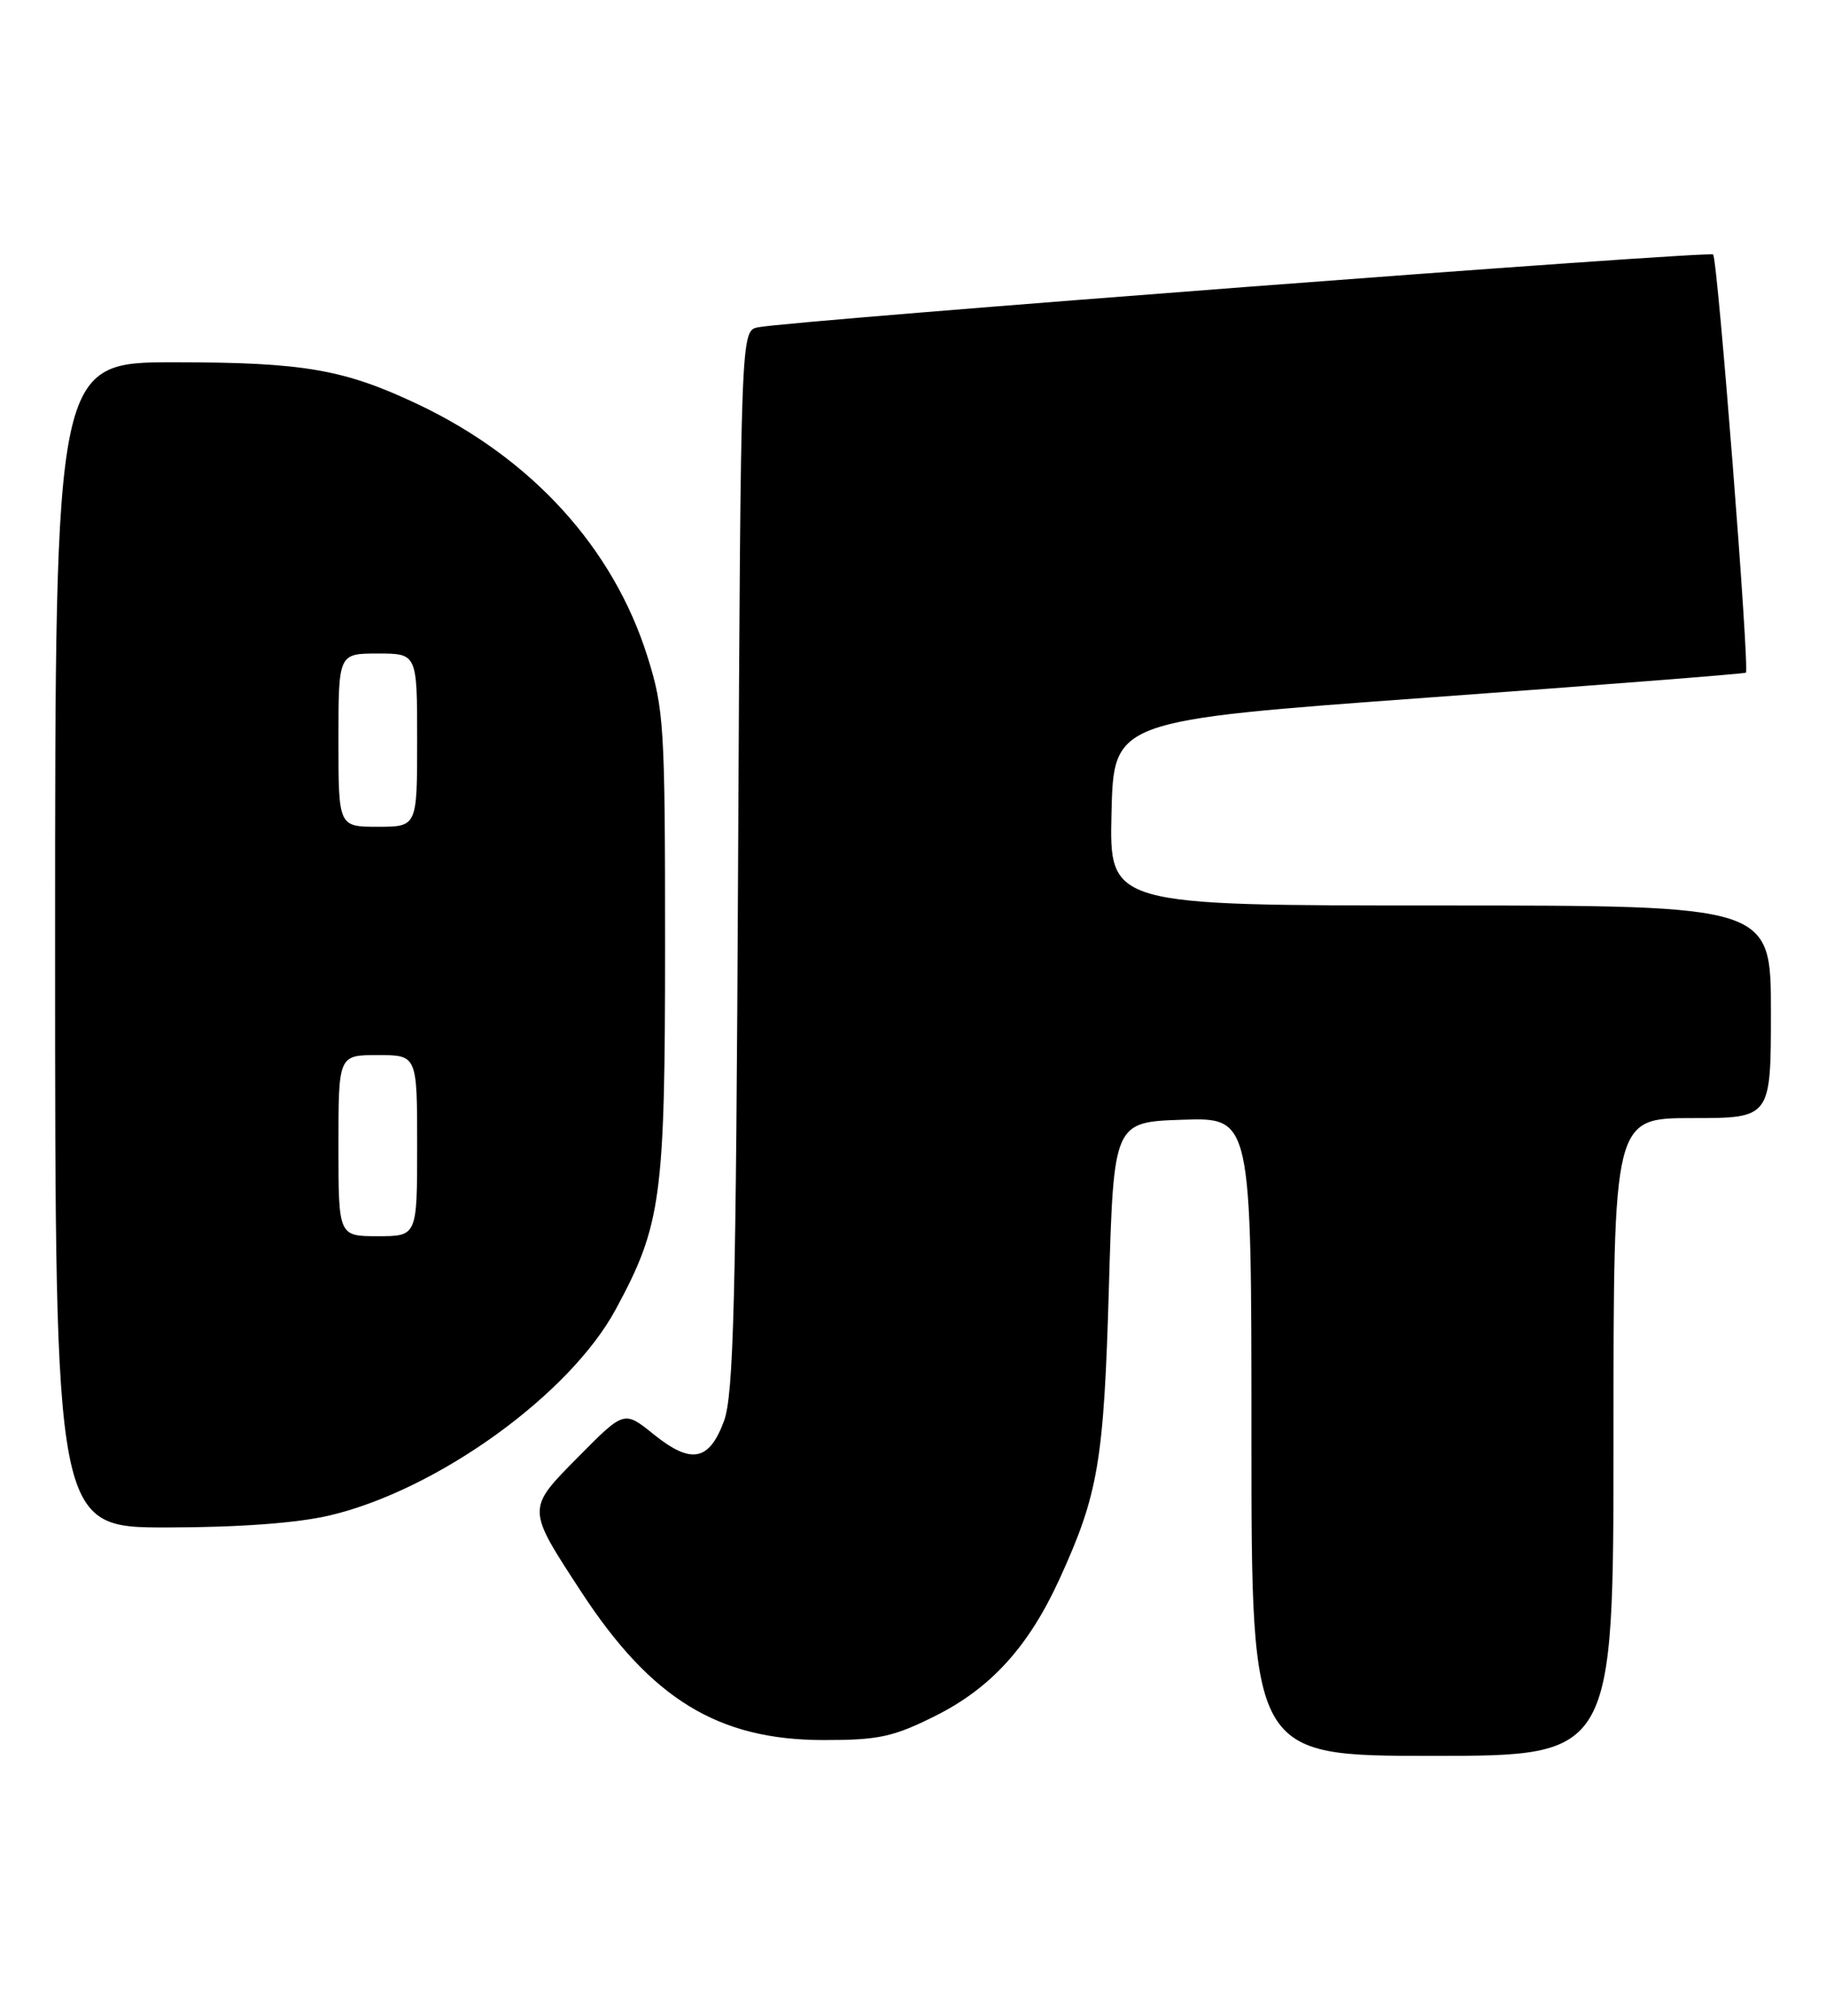 <?xml version="1.0" encoding="UTF-8" standalone="no"?>
<!DOCTYPE svg PUBLIC "-//W3C//DTD SVG 1.1//EN" "http://www.w3.org/Graphics/SVG/1.1/DTD/svg11.dtd" >
<svg xmlns="http://www.w3.org/2000/svg" xmlns:xlink="http://www.w3.org/1999/xlink" version="1.1" viewBox="0 0 232 256">
 <g >
 <path fill="currentColor"
d=" M 205.00 182.50 C 205.00 142.00 205.00 142.00 215.00 142.00 C 225.00 142.00 225.00 142.00 225.00 128.50 C 225.00 115.00 225.00 115.00 182.97 115.00 C 140.94 115.00 140.94 115.00 141.22 103.25 C 141.50 91.50 141.50 91.50 181.50 88.59 C 203.50 86.99 221.65 85.57 221.82 85.43 C 222.32 85.05 218.23 32.89 217.66 32.32 C 217.16 31.83 100.52 40.71 96.31 41.57 C 94.12 42.01 94.12 42.01 93.78 109.25 C 93.51 165.47 93.21 177.15 91.98 180.49 C 90.09 185.57 87.82 186.00 83.05 182.16 C 79.30 179.14 79.30 179.14 73.54 184.96 C 66.86 191.71 66.86 191.46 73.87 202.20 C 82.76 215.79 91.24 220.97 104.59 220.99 C 111.63 221.00 113.48 220.60 118.84 217.92 C 125.89 214.40 130.68 209.13 134.59 200.59 C 139.55 189.76 140.25 185.65 140.89 163.50 C 141.50 142.50 141.50 142.50 150.25 142.21 C 159.00 141.92 159.00 141.92 159.00 182.46 C 159.00 223.00 159.00 223.00 182.00 223.00 C 205.00 223.00 205.00 223.00 205.00 182.50 Z  M 41.90 192.46 C 55.55 189.24 72.36 177.14 78.22 166.31 C 84.04 155.57 84.50 152.14 84.50 120.00 C 84.50 92.24 84.37 90.08 82.26 83.38 C 77.92 69.58 67.56 58.20 53.11 51.35 C 43.72 46.91 38.63 46.02 22.25 46.01 C 7.00 46.00 7.00 46.00 7.00 120.00 C 7.00 194.00 7.00 194.00 21.25 193.99 C 30.41 193.98 37.79 193.43 41.90 192.46 Z  M 43.00 145.50 C 43.00 134.00 43.00 134.00 48.00 134.00 C 53.00 134.00 53.00 134.00 53.00 145.50 C 53.00 157.00 53.00 157.00 48.00 157.00 C 43.00 157.00 43.00 157.00 43.00 145.50 Z  M 43.00 94.00 C 43.00 83.00 43.00 83.00 48.00 83.00 C 53.00 83.00 53.00 83.00 53.00 94.00 C 53.00 105.00 53.00 105.00 48.00 105.00 C 43.00 105.00 43.00 105.00 43.00 94.00 Z "/>
</g>
</svg>